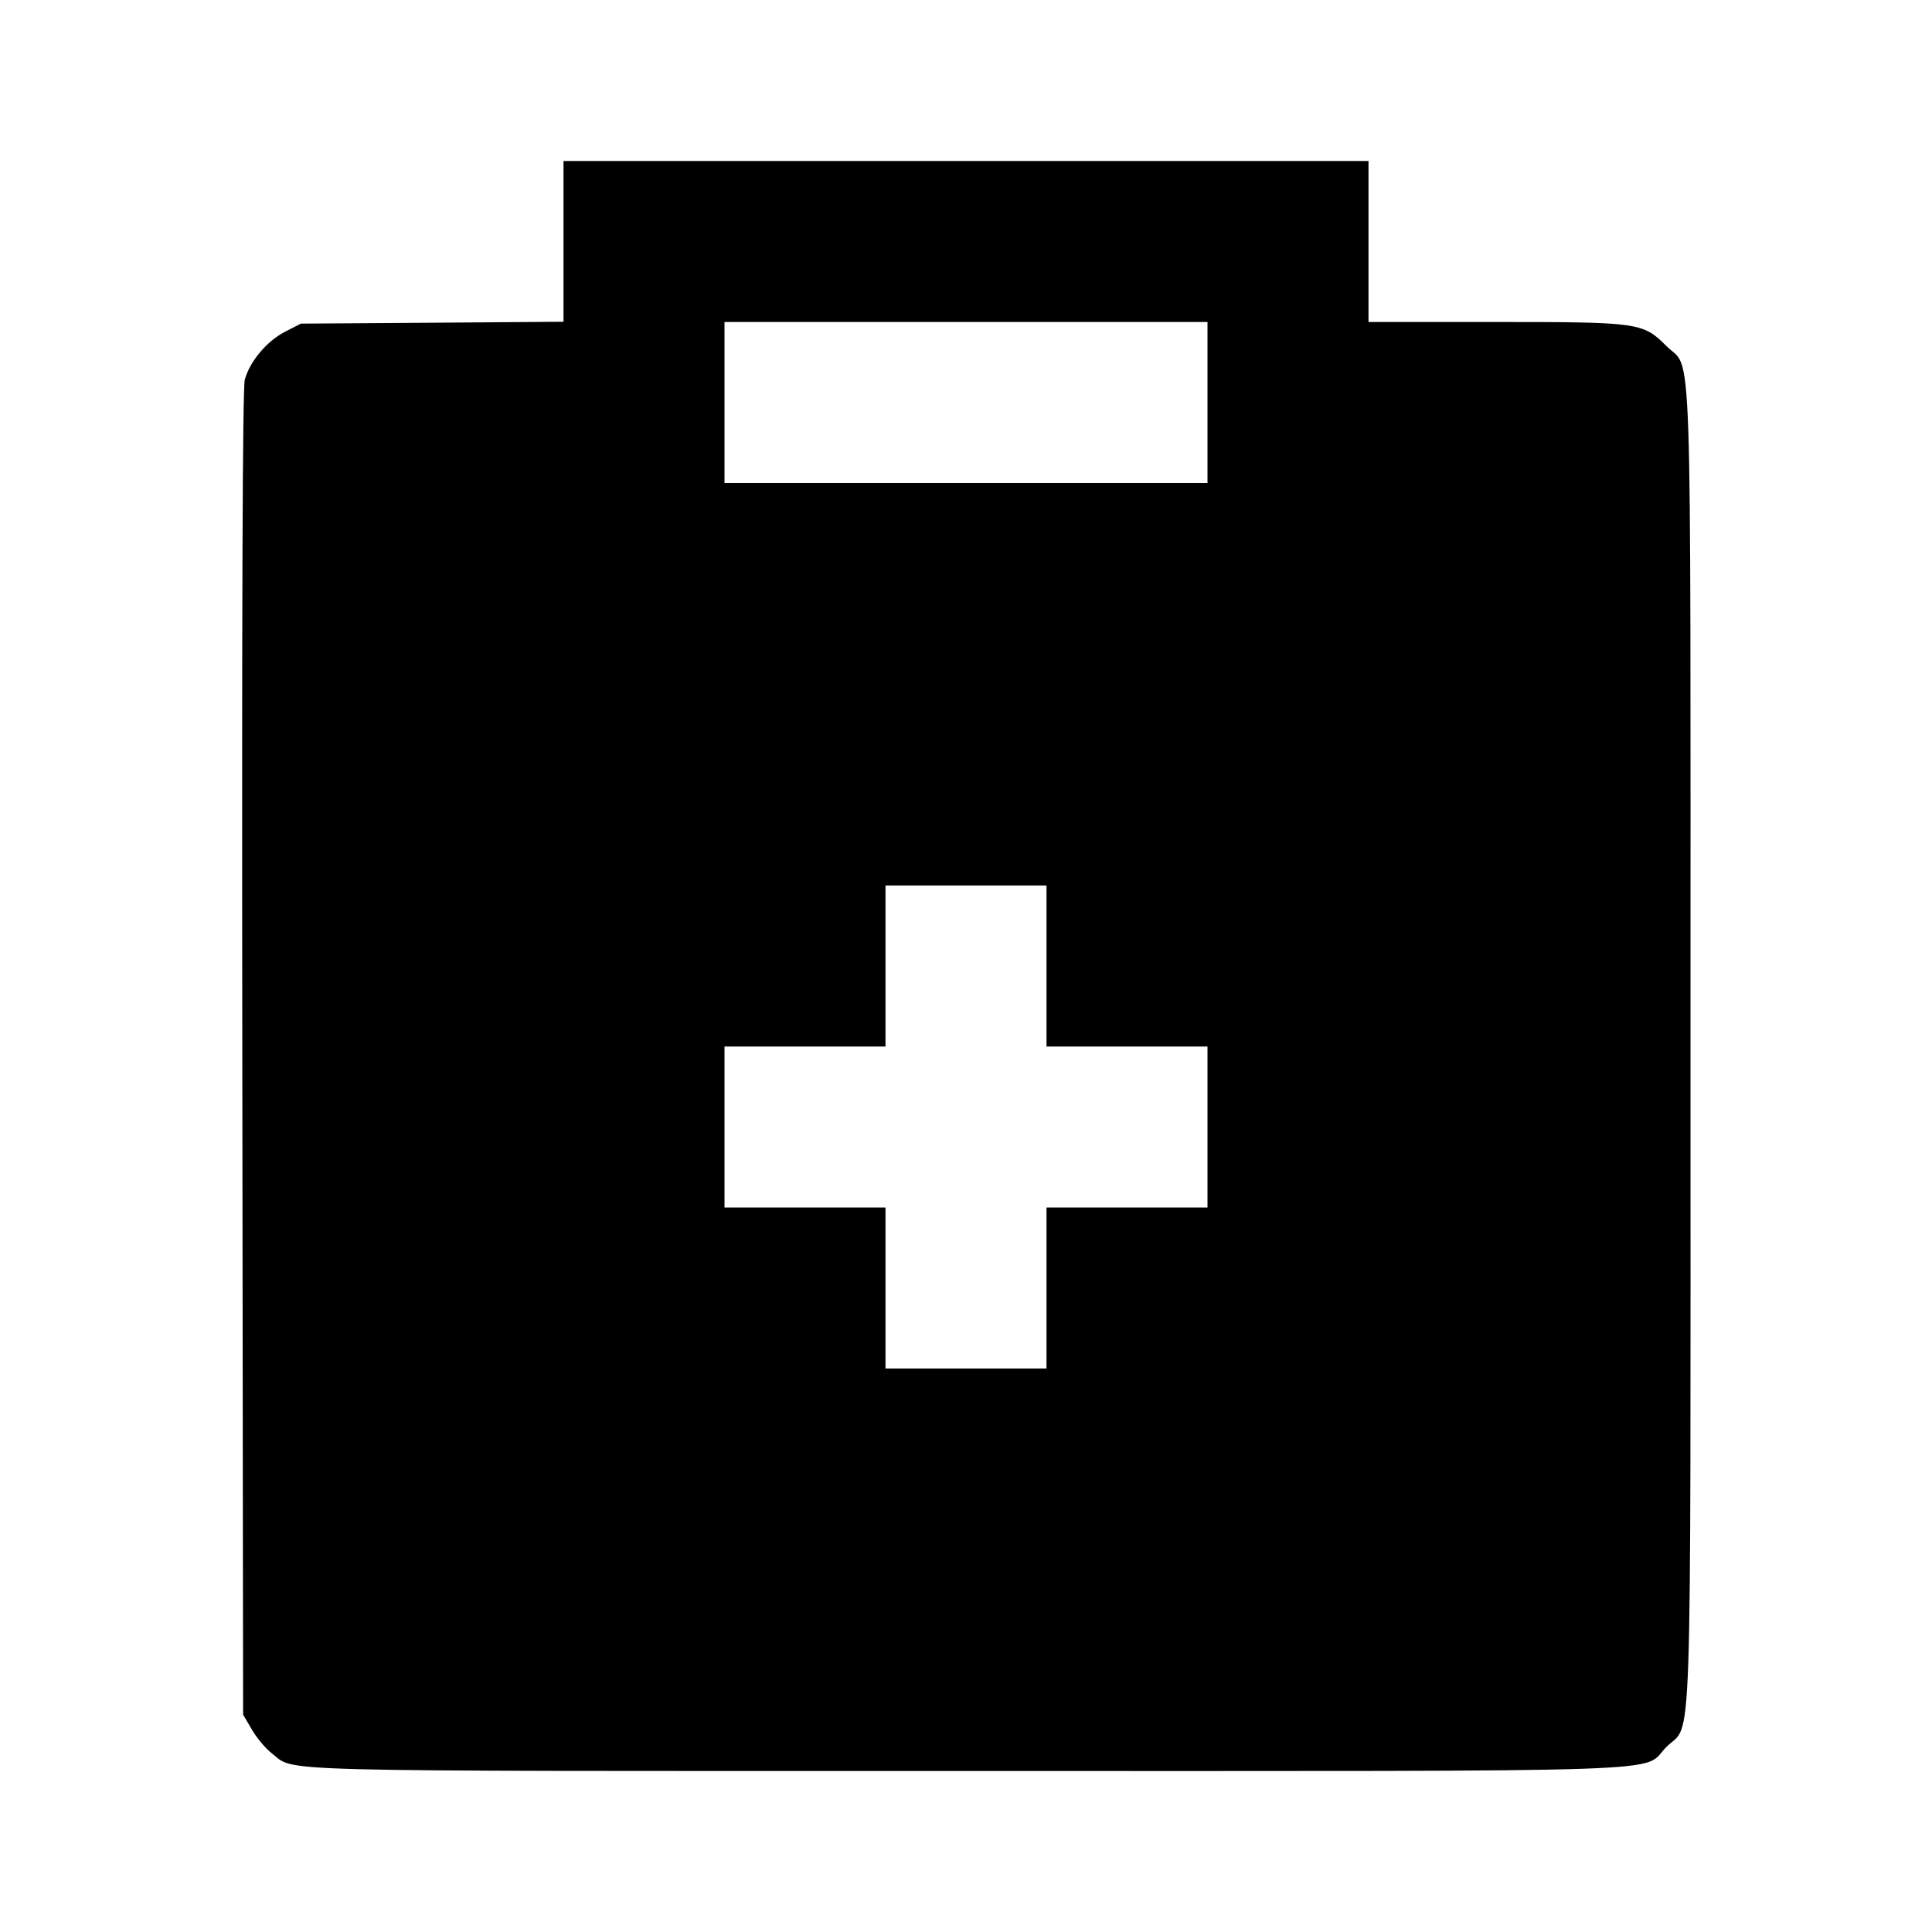 <svg viewBox="0 0 24 24" xmlns="http://www.w3.org/2000/svg"><path d="M7.000 2.999 L 7.000 3.997 5.369 4.009 L 3.738 4.020 3.539 4.122 C 3.313 4.239,3.102 4.491,3.041 4.717 C 3.013 4.822,3.003 7.510,3.010 13.086 L 3.020 21.300 3.131 21.489 C 3.192 21.592,3.301 21.723,3.374 21.778 C 3.684 22.015,3.106 22.000,11.998 22.000 C 21.144 22.000,20.376 22.026,20.701 21.701 C 21.026 21.376,21.000 22.144,21.000 13.000 C 21.000 3.856,21.026 4.624,20.701 4.299 C 20.409 4.006,20.362 4.000,18.573 4.000 L 17.000 4.000 17.000 3.000 L 17.000 2.000 12.000 2.000 L 7.000 2.000 7.000 2.999 M15.000 5.000 L 15.000 6.000 12.000 6.000 L 9.000 6.000 9.000 5.000 L 9.000 4.000 12.000 4.000 L 15.000 4.000 15.000 5.000 M13.000 12.000 L 13.000 13.000 14.000 13.000 L 15.000 13.000 15.000 14.000 L 15.000 15.000 14.000 15.000 L 13.000 15.000 13.000 16.000 L 13.000 17.000 12.000 17.000 L 11.000 17.000 11.000 16.000 L 11.000 15.000 10.000 15.000 L 9.000 15.000 9.000 14.000 L 9.000 13.000 10.000 13.000 L 11.000 13.000 11.000 12.000 L 11.000 11.000 12.000 11.000 L 13.000 11.000 13.000 12.000 " stroke="none" fill-rule="evenodd" fill="black"></path></svg>